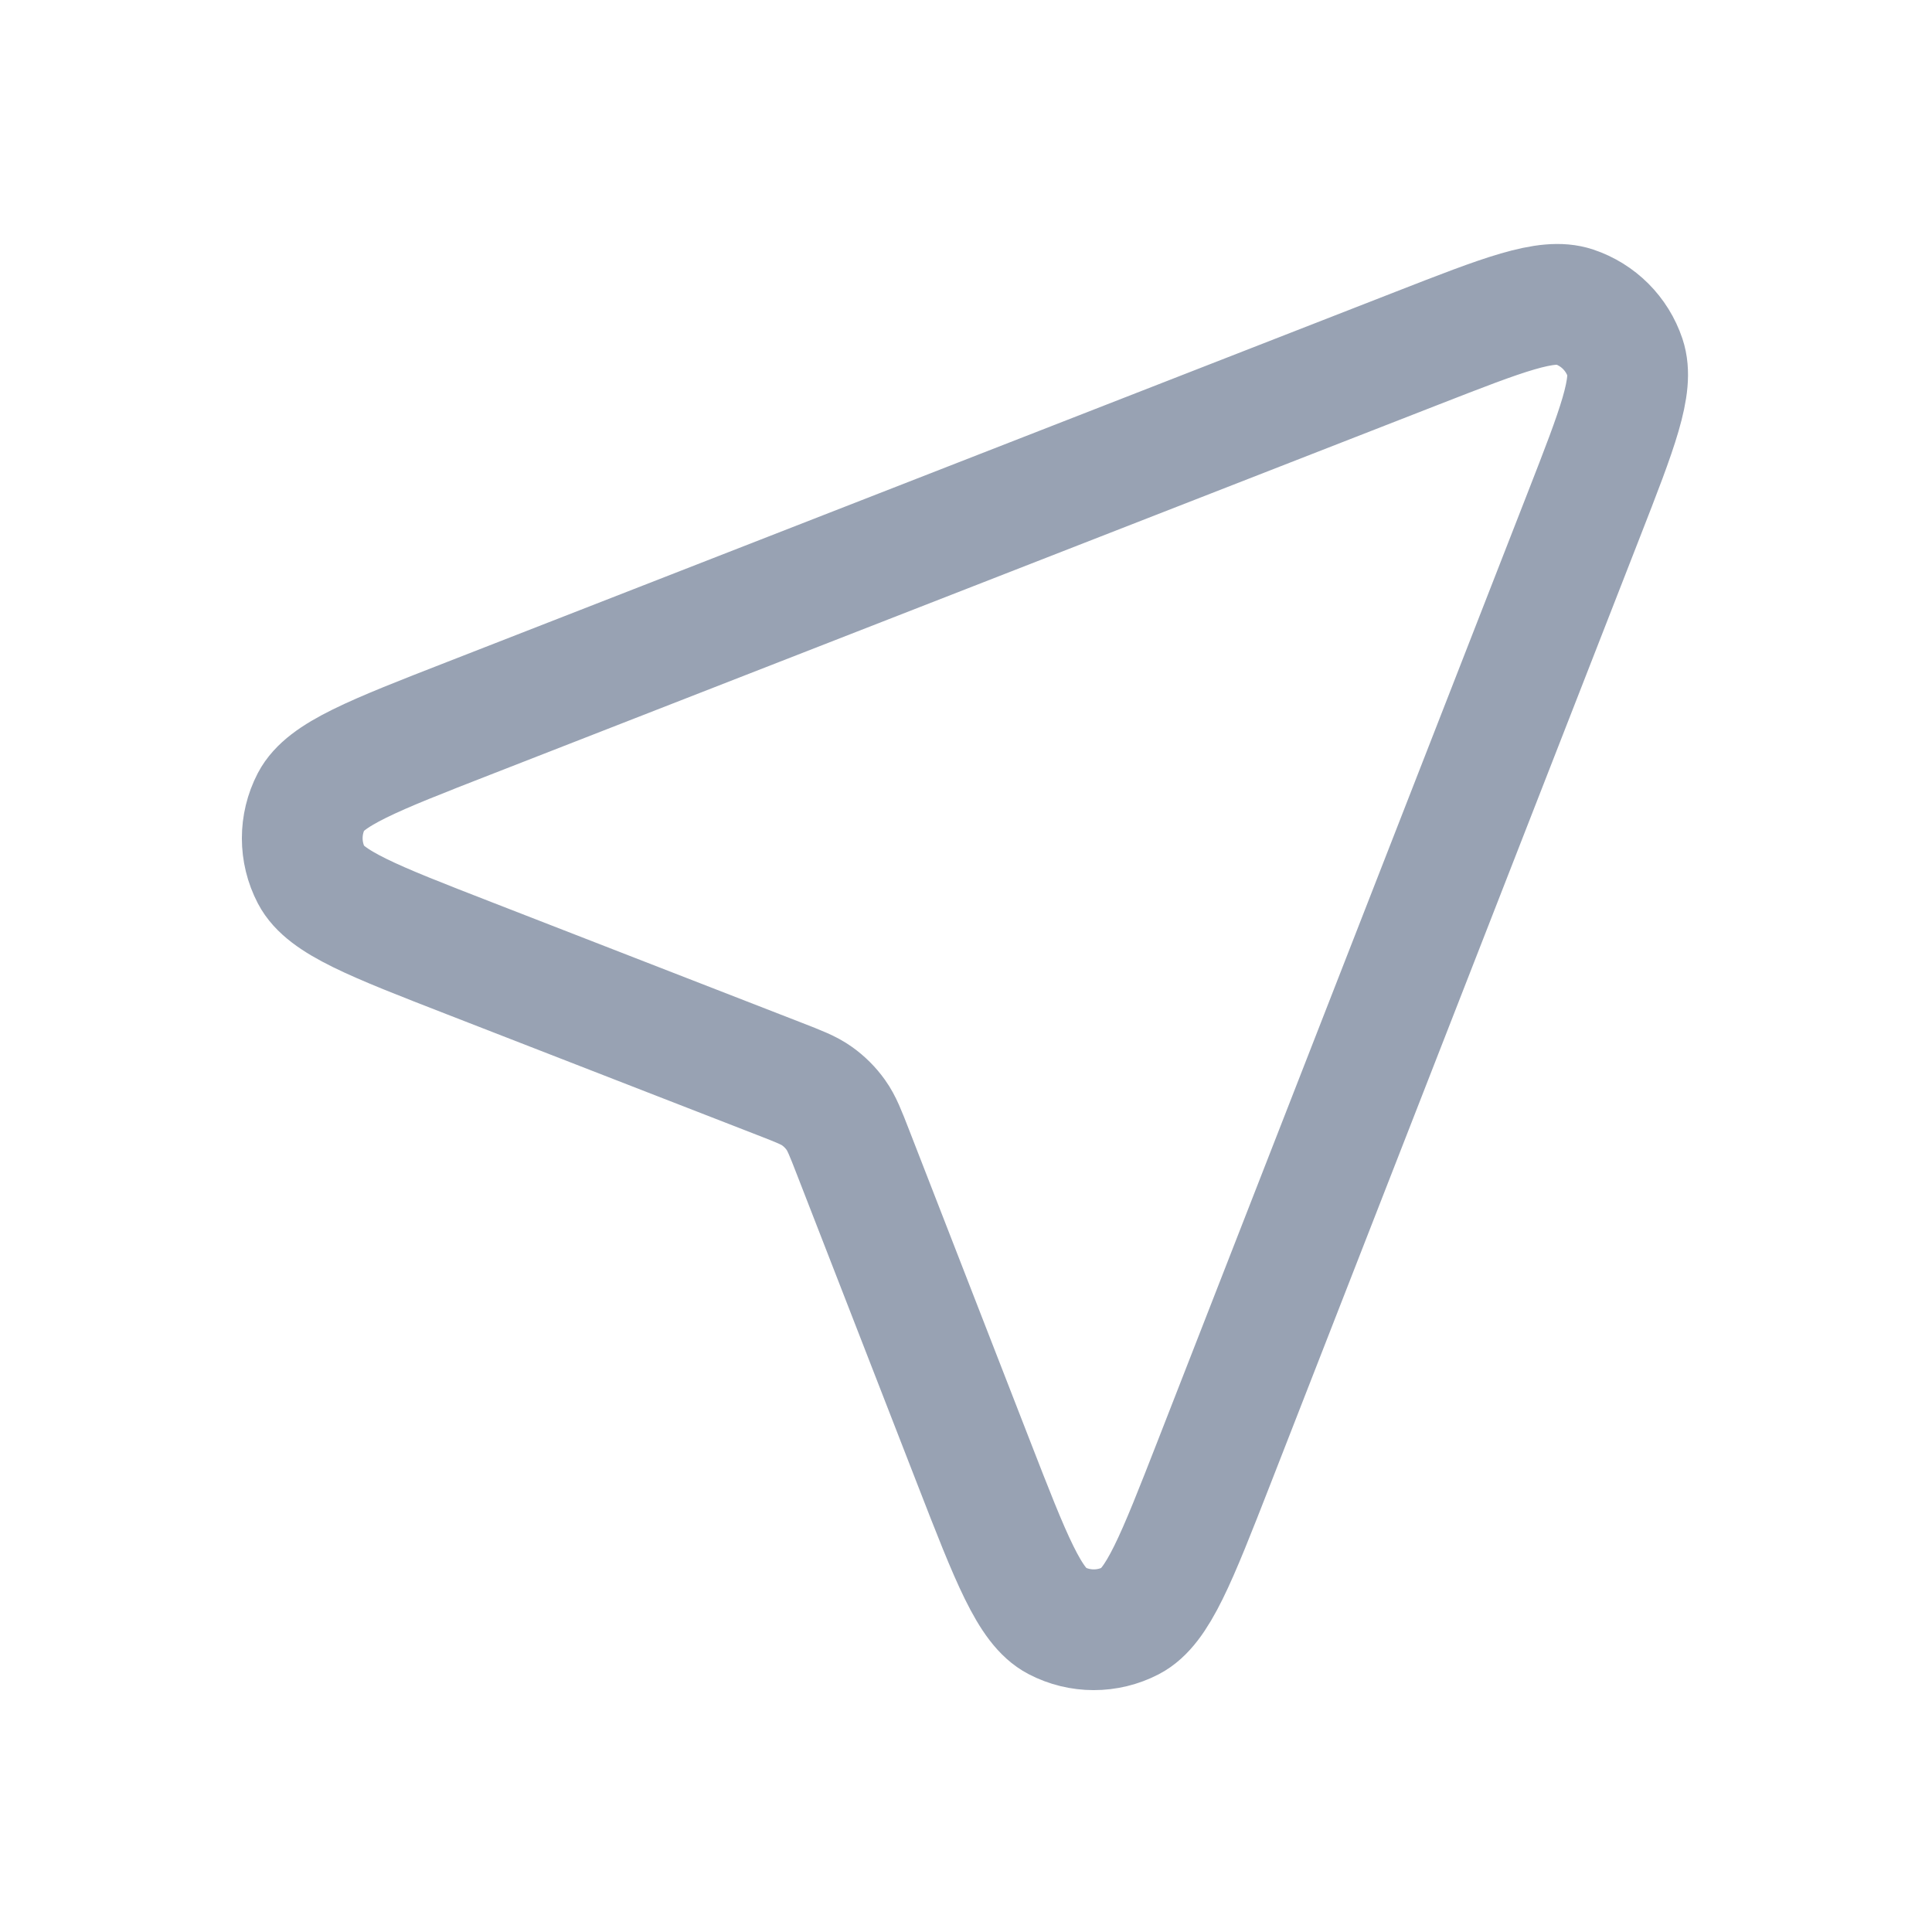 <svg width="24" height="24" viewBox="0 0 24 24" fill="none" xmlns="http://www.w3.org/2000/svg">
<path d="M5.828 11.903C4.637 11.44 4.042 11.209 3.868 10.875C3.717 10.586 3.717 10.241 3.867 9.952C4.041 9.618 4.636 9.386 5.826 8.922L17.602 4.326C18.676 3.907 19.213 3.697 19.556 3.812C19.855 3.912 20.088 4.146 20.188 4.444C20.303 4.787 20.093 5.324 19.674 6.398L15.079 18.174C14.614 19.364 14.382 19.959 14.048 20.133C13.759 20.283 13.414 20.283 13.125 20.132C12.791 19.958 12.56 19.363 12.097 18.172L10.597 14.315C10.503 14.073 10.456 13.952 10.383 13.85C10.319 13.76 10.24 13.681 10.15 13.617C10.048 13.544 9.927 13.497 9.685 13.403L5.828 11.903Z" stroke="#98A2B3" stroke-width="1.5" stroke-linecap="round" stroke-linejoin="round"/>
</svg>
